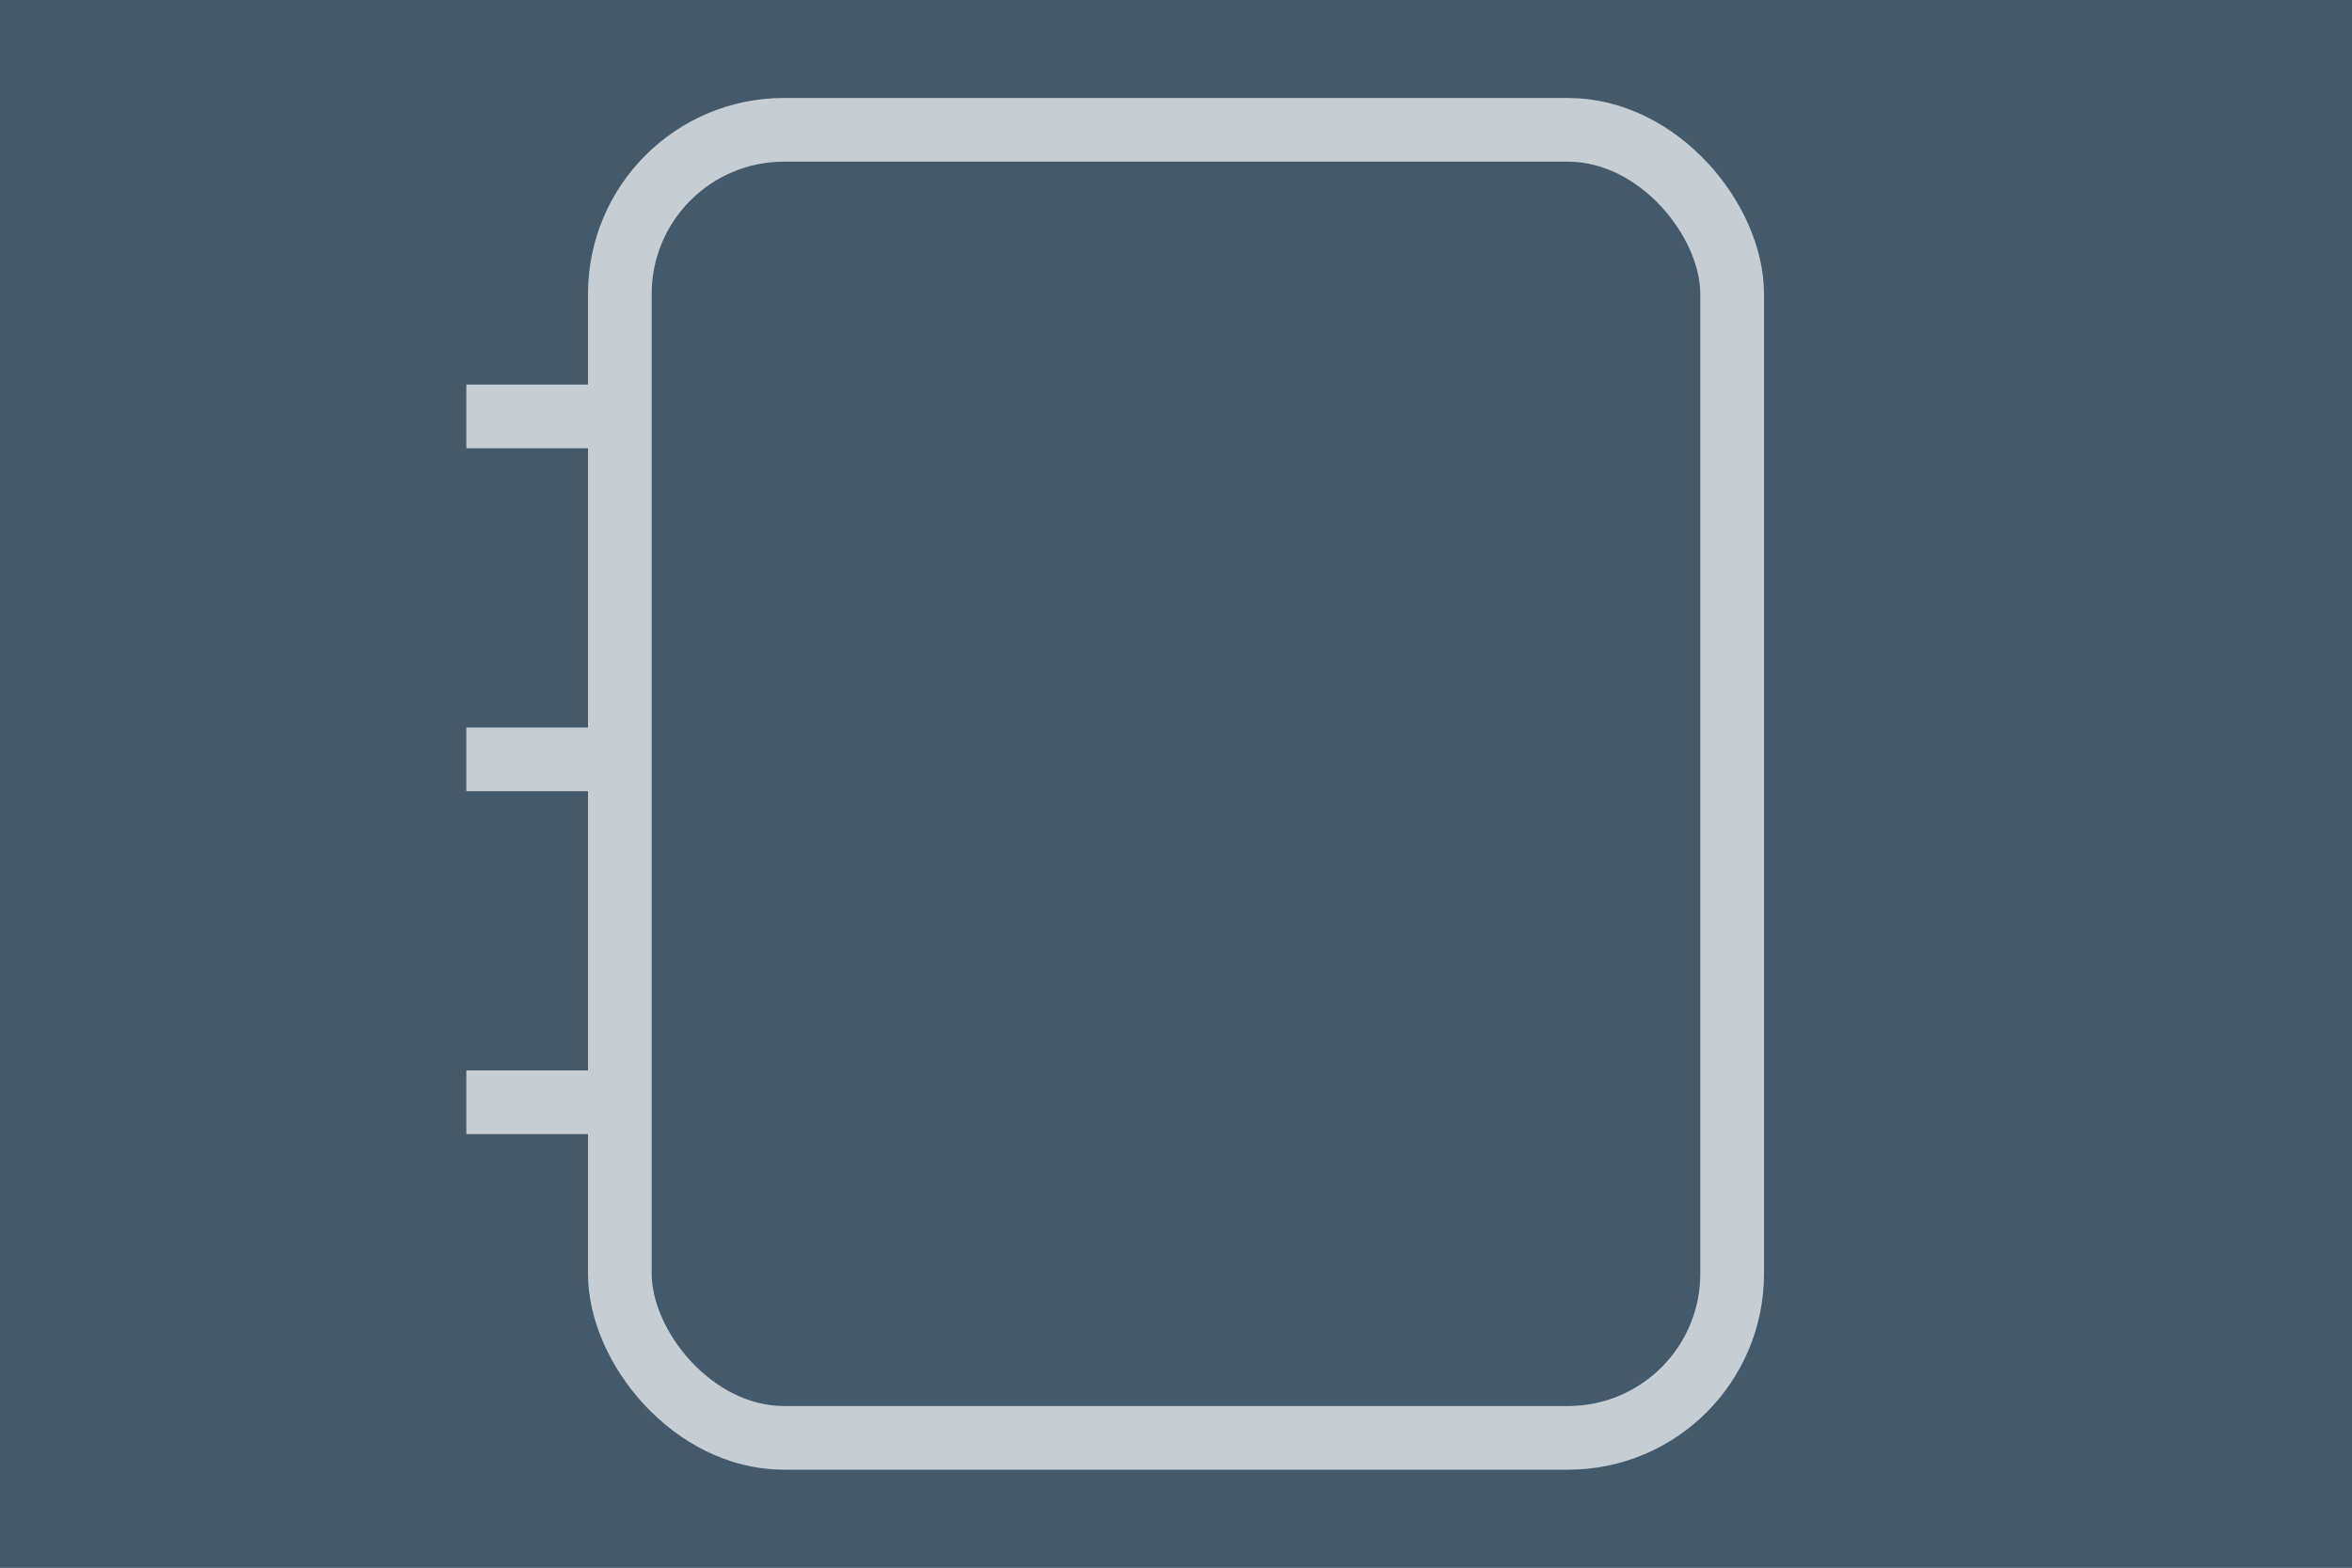 <svg width="48" height="32" viewBox="0 0 48 32" fill="none" xmlns="http://www.w3.org/2000/svg">
<rect width="48" height="32" fill="#F5F5F5"/>
<g clip-path="url(#clip0_1_2625)">
<rect width="390" height="844" transform="translate(-91 -764)"/>
<rect x="-91" y="-764" width="390" height="844" fill="url(#paint0_linear_1_2625)"/>
<mask id="mask0_1_2625" style="mask-type:alpha" maskUnits="userSpaceOnUse" x="-91" y="-764" width="390" height="844">
<rect x="-91" y="-764" width="390" height="844"/>
</mask>
<g mask="url(#mask0_1_2625)">
</g>
<rect opacity="0.9" x="-91" y="-10" width="390" height="90" fill="#44596B"/>
<g clip-path="url(#clip1_1_2625)">
<g opacity="0.7">
<rect x="12.65" y="2.65" width="22.7" height="26.7" rx="3.35" stroke="white" stroke-width="1.3"/>
<mask id="path-5-inside-1_1_2625">
<rect x="27" y="1" width="5" height="30" rx="1"/>
</mask>
<rect x="27" y="1" width="5" height="30" rx="1" stroke="white" stroke-width="2.6" mask="url(#path-5-inside-1_1_2625)"/>
<path d="M10.167 8.5H11.833" stroke="white" stroke-width="1.3" stroke-linecap="square"/>
<path d="M10.167 15.5H11.833" stroke="white" stroke-width="1.3" stroke-linecap="square"/>
<path d="M10.167 22.5H11.833" stroke="white" stroke-width="1.3" stroke-linecap="square"/>
</g>
</g>
</g>
<defs>
<linearGradient id="paint0_linear_1_2625" x1="224.099" y1="-278.656" x2="194.347" y2="-769.477" gradientUnits="userSpaceOnUse">
<stop stop-color="#44596B"/>
<stop offset="0.999" stop-color="#162634"/>
</linearGradient>
<clipPath id="clip0_1_2625">
<rect width="390" height="844" transform="translate(-91 -764)"/>
</clipPath>
<clipPath id="clip1_1_2625">
<rect width="372" height="44" transform="translate(-87)"/>
</clipPath>
</defs>
</svg>
